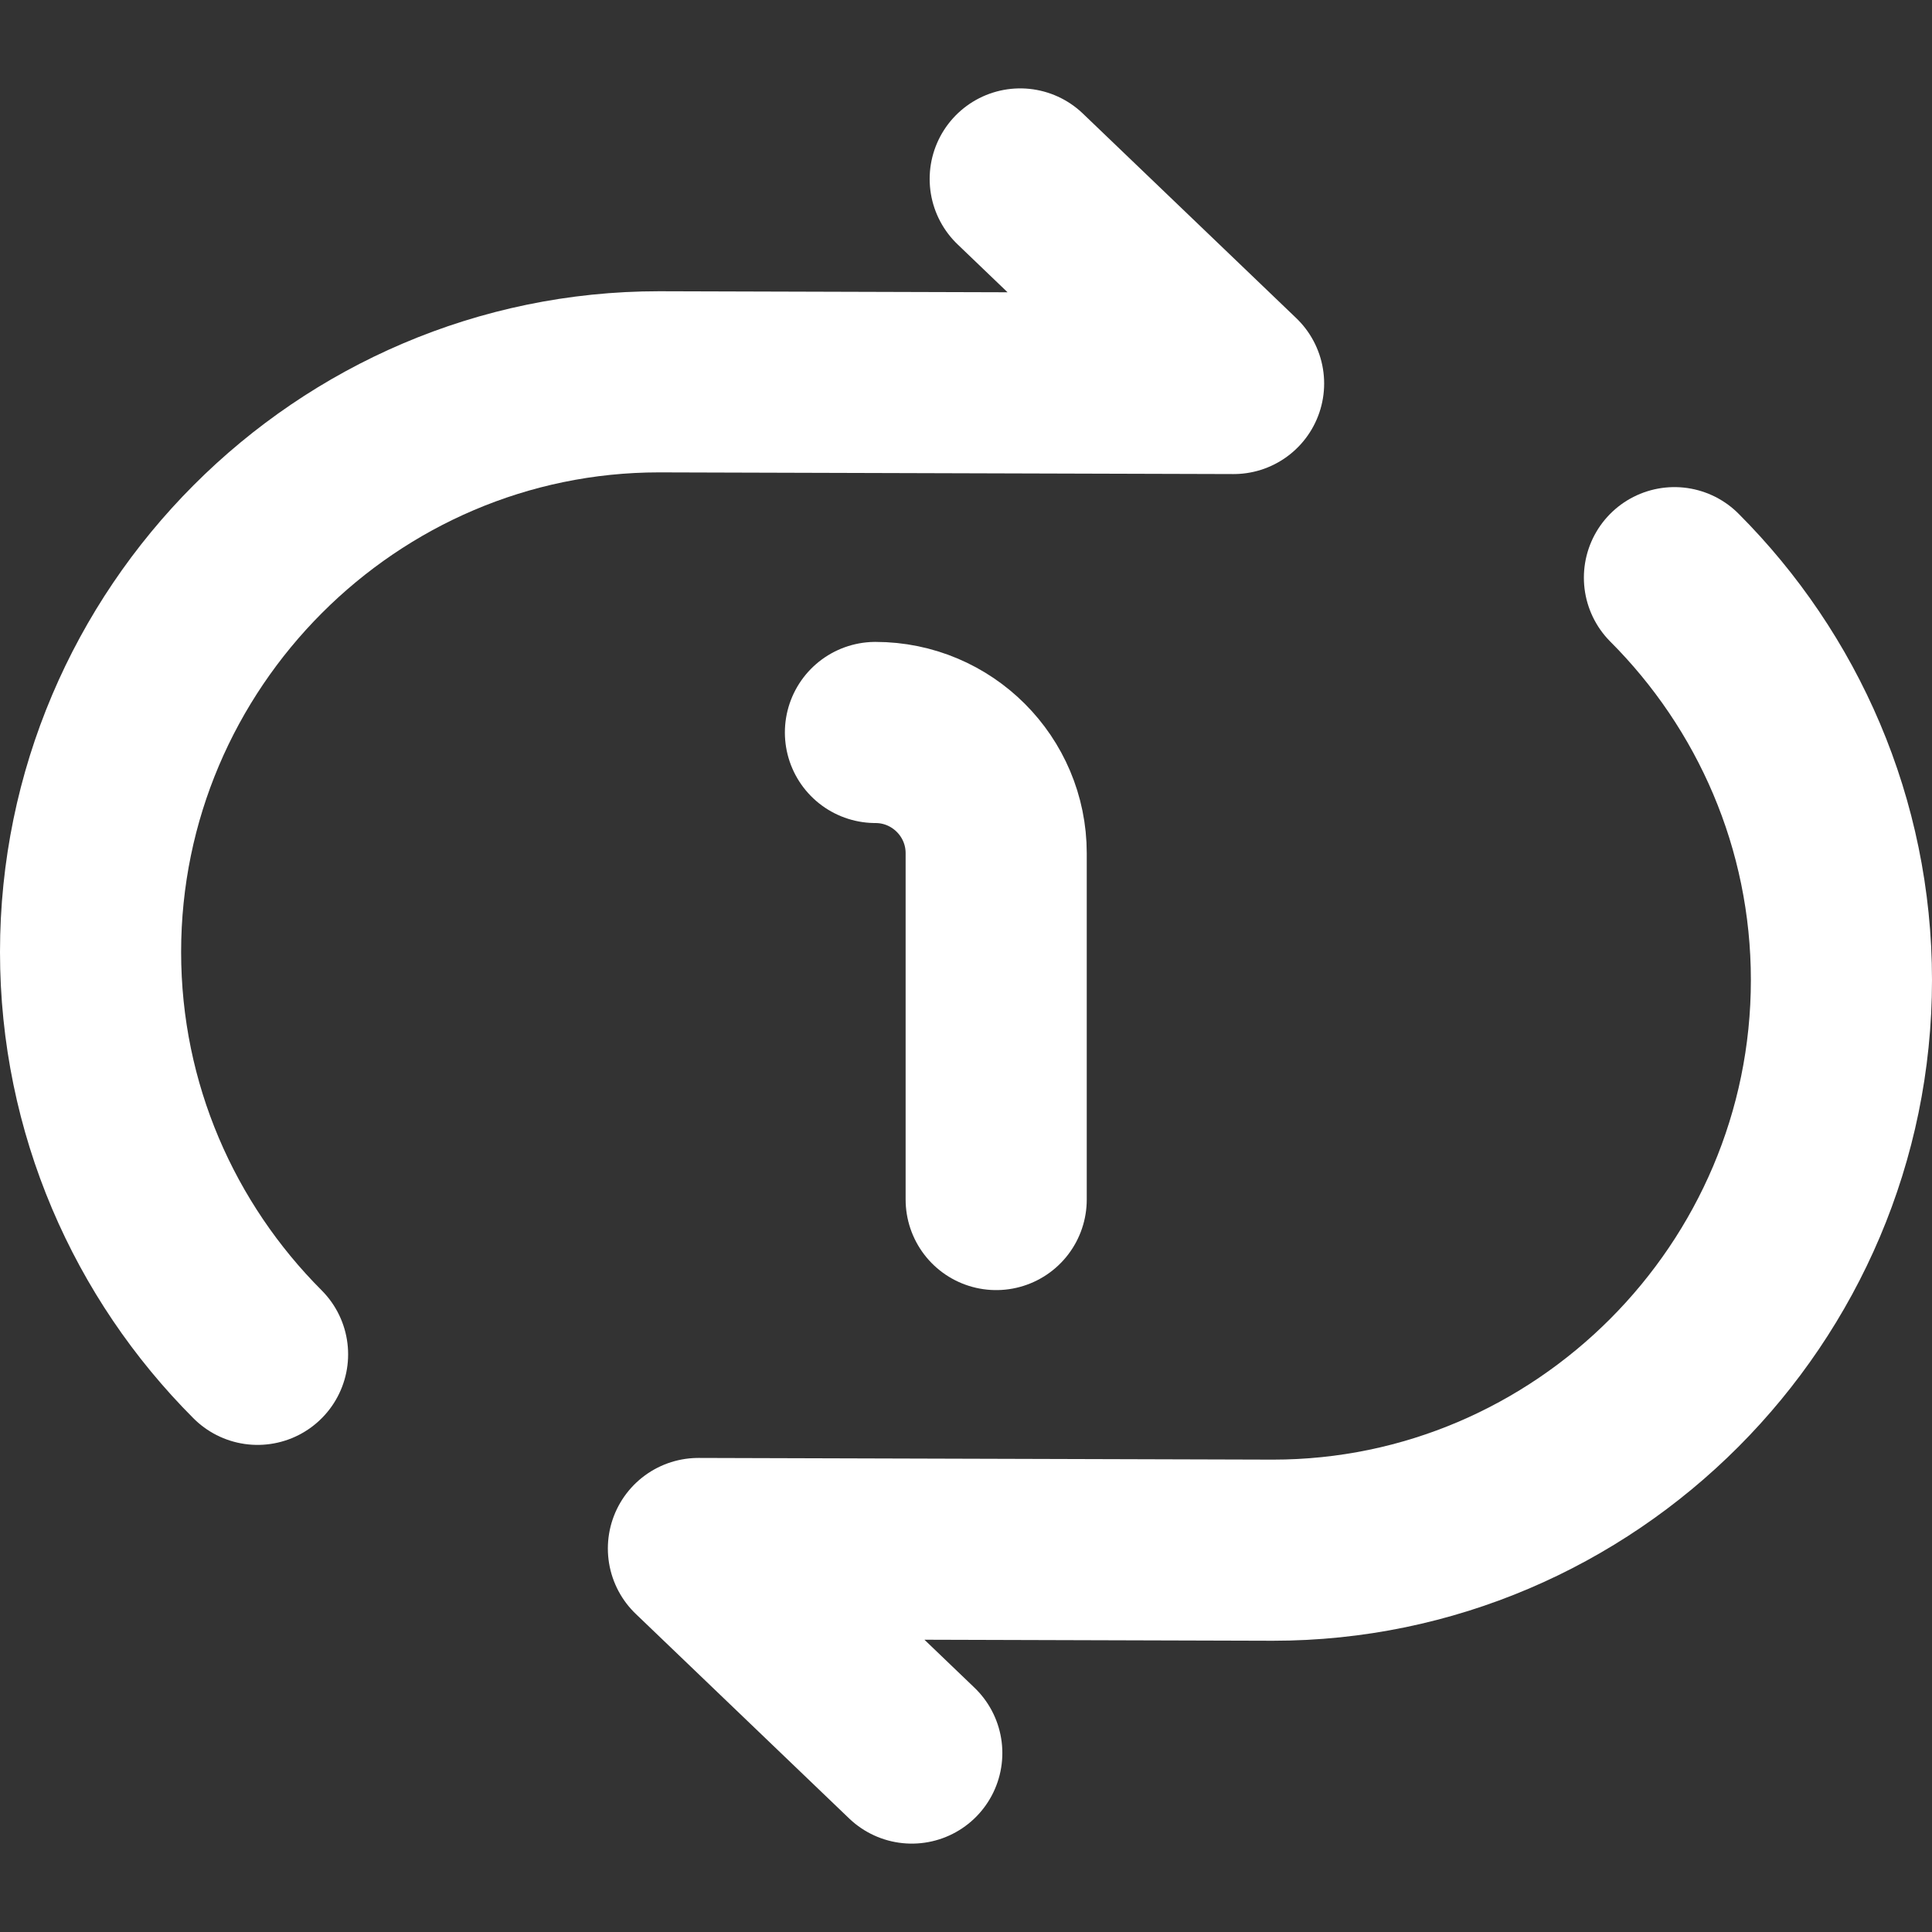 <svg width="16" height="16" viewBox="0 0 16 16" fill="none" xmlns="http://www.w3.org/2000/svg">
<rect x="0" y="0" width="16" height="16" fill="#333333" stroke="none"/>
<path d="M8.449 1.482L10.216 3.176L5.458 3.162C2.872 3.162 0.75 5.284 0.75 7.884C0.75 9.181 1.279 10.361 2.133 11.216" stroke="white" stroke-width="1.5" stroke-linecap="round" stroke-linejoin="round"/>
<path d="M7.551 14.518L5.784 12.824L10.542 12.838C13.128 12.838 15.25 10.716 15.25 8.116C15.25 6.819 14.721 5.639 13.867 4.784" stroke="white" stroke-width="1.5" stroke-linecap="round" stroke-linejoin="round"/>
<path d="M8.25 9.934V7.066C8.25 6.514 7.802 6.066 7.25 6.066V6.066" stroke="white" stroke-width="1.5" stroke-linecap="round" stroke-linejoin="round"/>
</svg>

